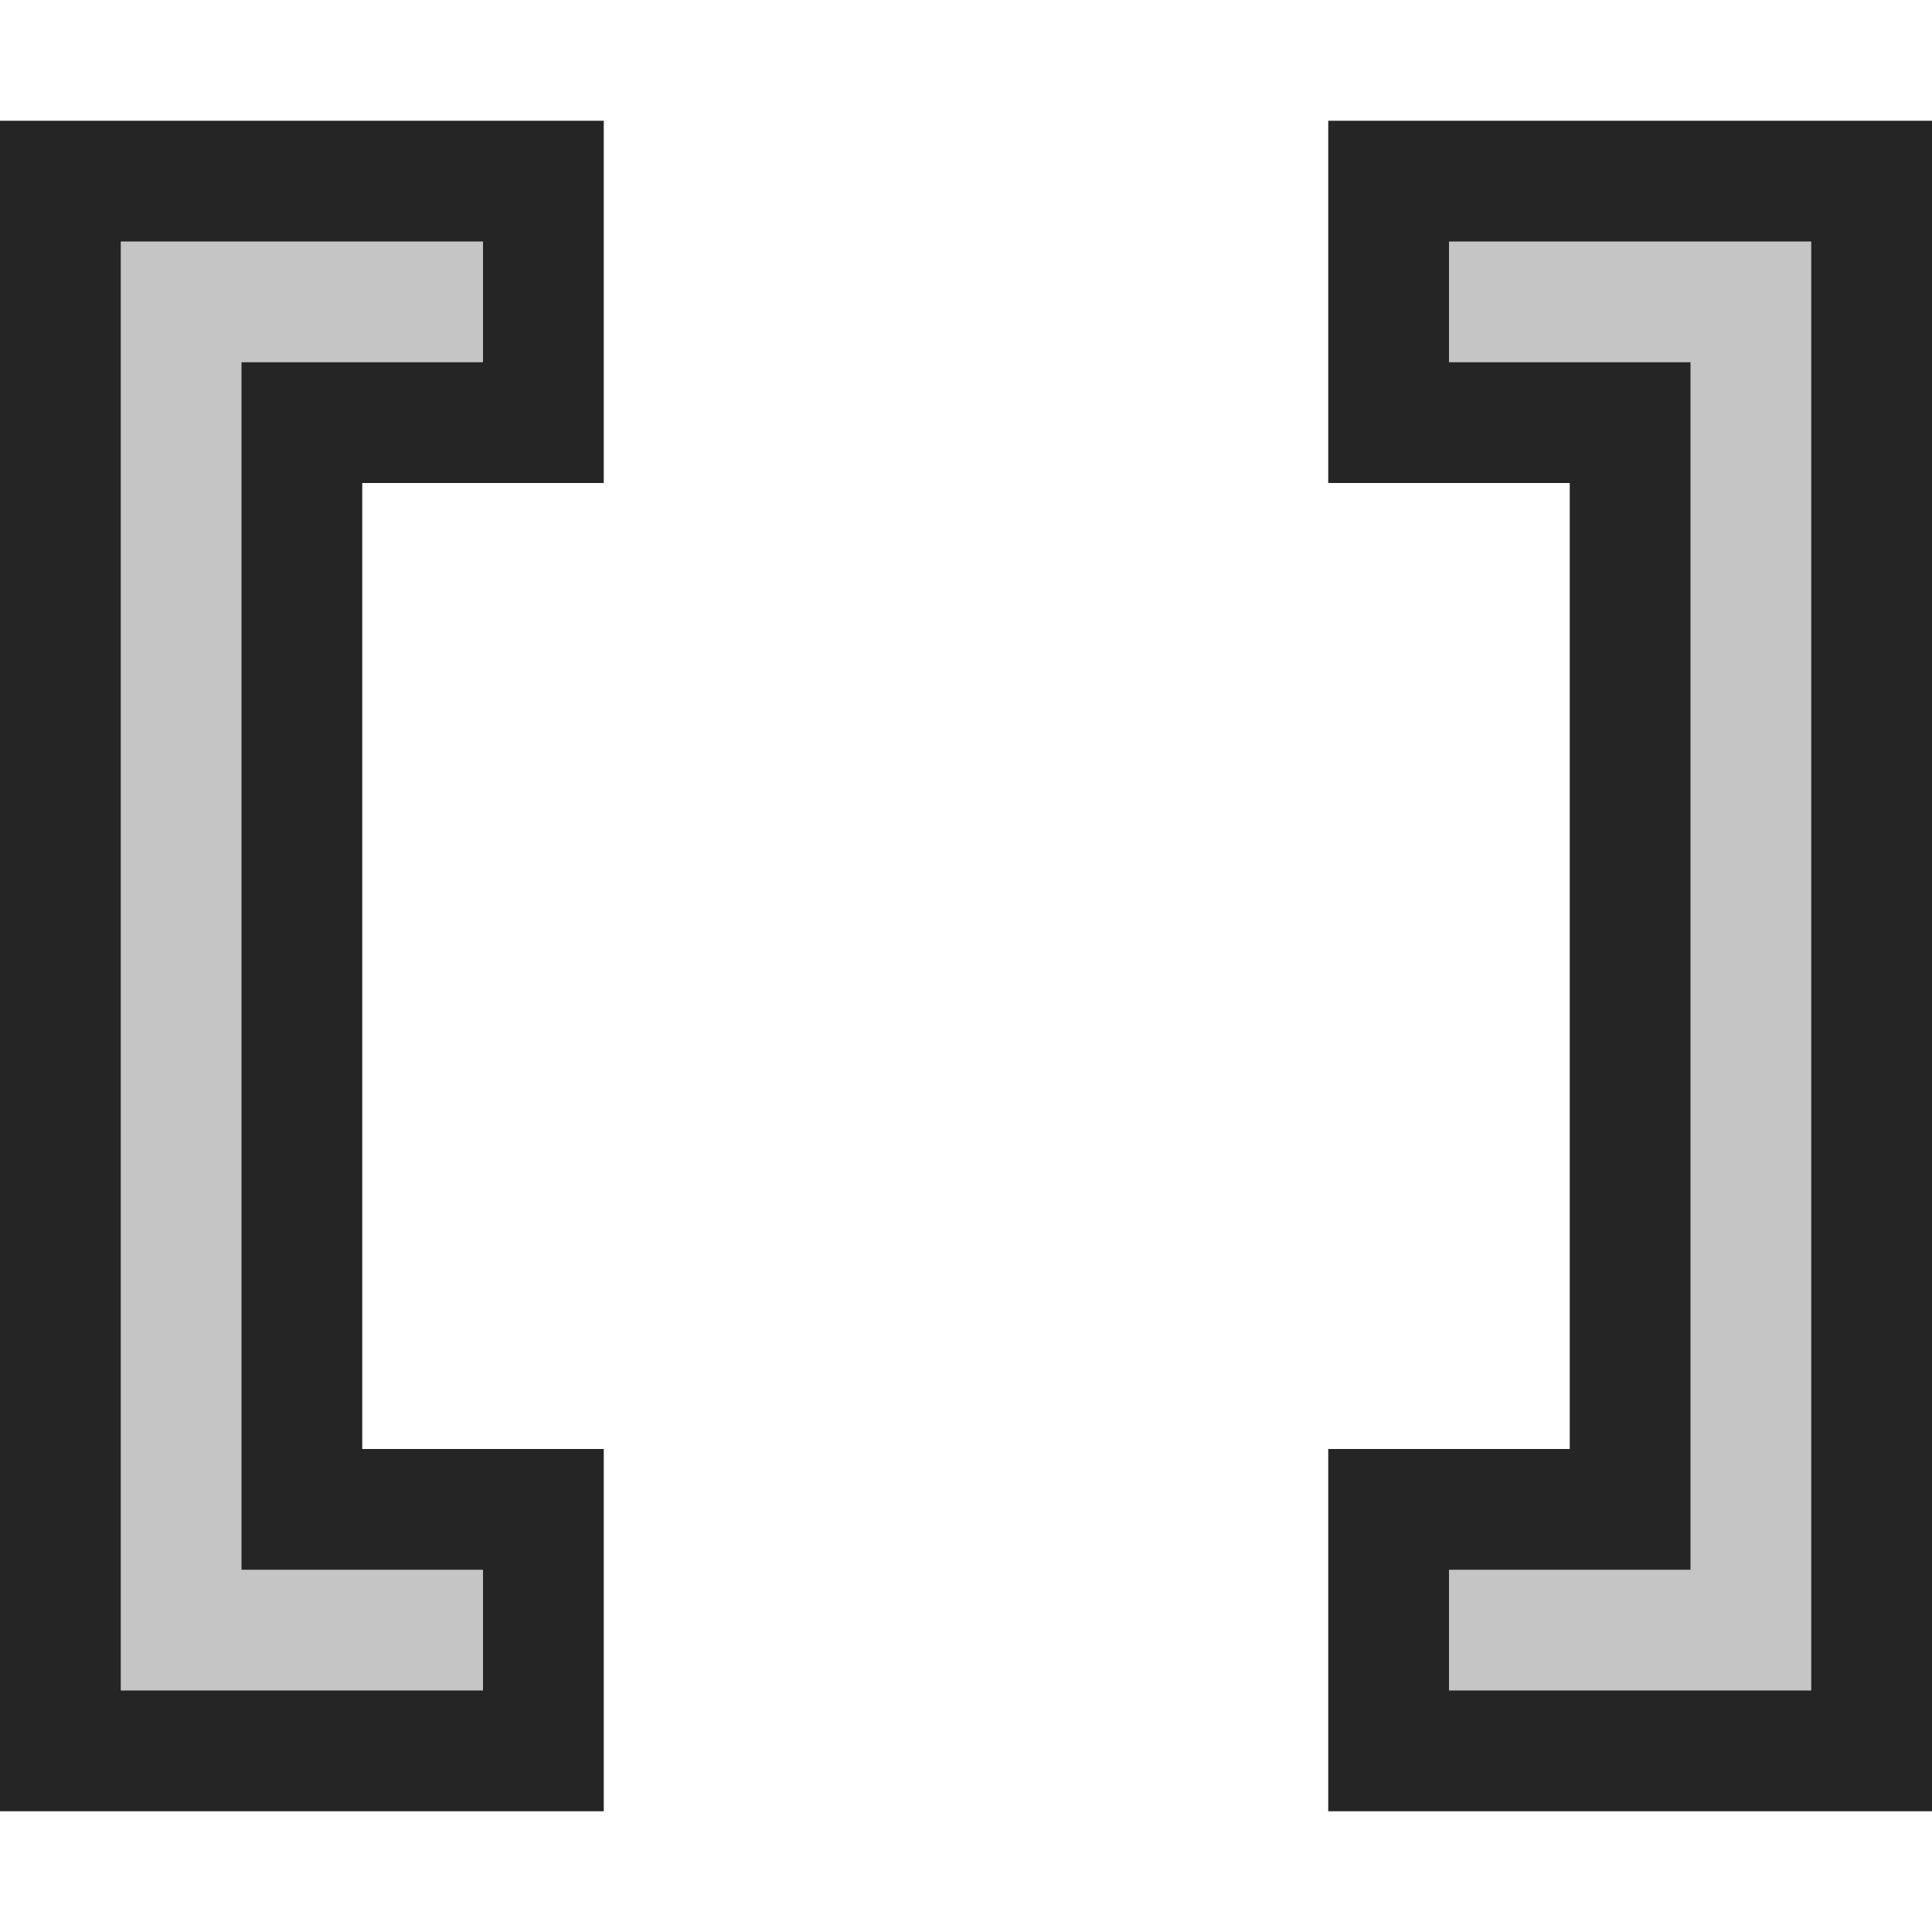 <svg xmlns='http://www.w3.org/2000/svg' viewBox='0 0 16 16'><style>.icon-canvas-transparent{opacity:0;fill:#252526}.icon-vs-out{fill:#252526}.icon-vs-bg{fill:#c5c5c5}</style><path class='icon-canvas-transparent' d='M16 16H0V0h16v16z' id='canvas'/><path class='icon-vs-out' d='M11 15v-3h2V4h-2V1h5v14h-5zM0 15V1h5v3H3v8h2v3H0z' id='outline'/><path class='icon-vs-bg' d='M4 14H1V2h3v1H2v10h2v1zM15 2h-3v1h2v10h-2v1h3V2z' id='iconBg'/></svg>